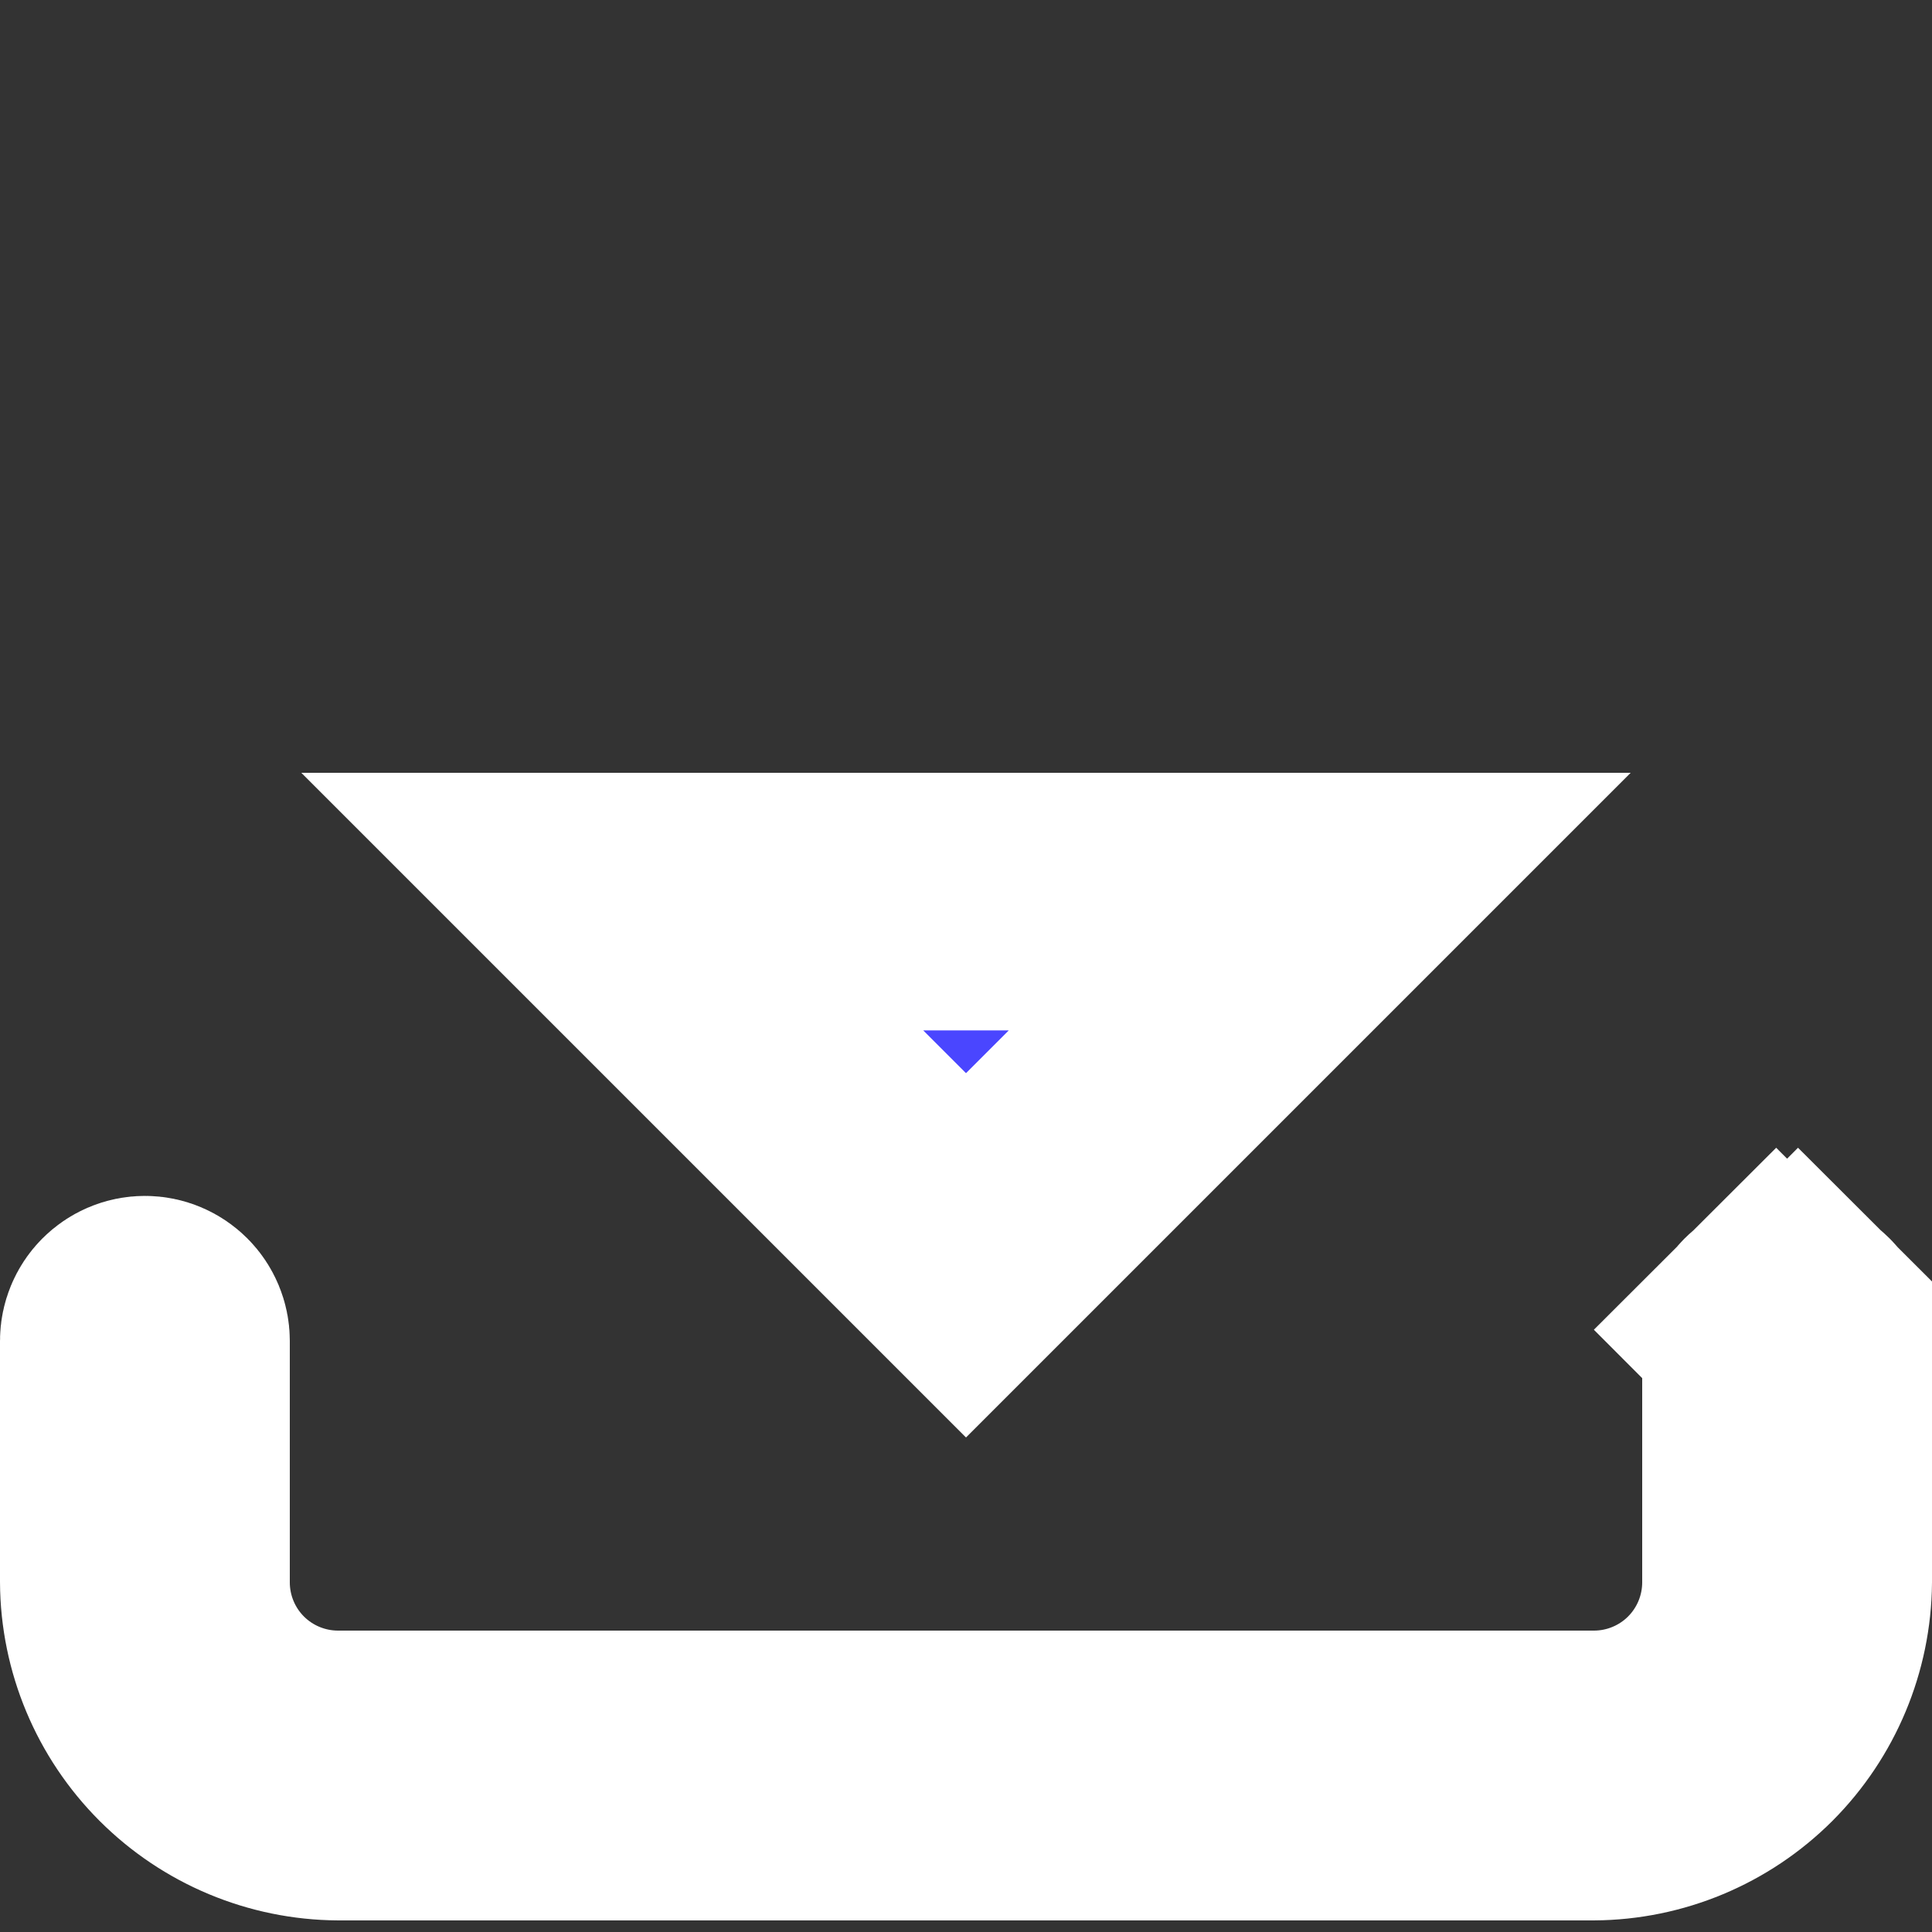 <svg width="12" height="12" viewBox="0 0 12 12" fill="none" xmlns="http://www.w3.org/2000/svg">
    <rect x="0" y="0" width="12" height="12" fill="#333333" stroke="none"/>
    <g clip-path="url(#clip0_3279_20851)">
        <g clip-path="url(#clip1_3279_20851)">
            <path d="M6.744 5.6H8.197L6 7.797L3.803 5.6H5.256H5.944H6.056H6.744Z" fill="#4A46FF" stroke="white" stroke-width="1.6" />
            <path d="M10.678 10.606L10.678 10.606C10.884 10.4 11 10.12 11 9.828V8.328C11 8.302 11.011 8.276 11.029 8.258L10.466 7.694L11.029 8.258C11.048 8.239 11.073 8.228 11.1 8.228C11.127 8.228 11.152 8.239 11.171 8.258L11.734 7.694L11.171 8.258C11.19 8.276 11.2 8.302 11.2 8.328V9.826C11.197 10.17 11.059 10.5 10.816 10.744C10.572 10.988 10.242 11.126 9.897 11.128H2.103C1.758 11.126 1.428 10.988 1.184 10.744C0.94 10.5 0.802 10.17 0.8 9.826V8.328C0.8 8.302 0.811 8.276 0.829 8.258C0.848 8.239 0.873 8.228 0.9 8.228C0.927 8.228 0.952 8.239 0.971 8.258C0.989 8.276 1 8.302 1 8.328V9.828C1 10.12 1.116 10.4 1.322 10.606L1.322 10.606C1.528 10.812 1.808 10.928 2.1 10.928H9.9C10.192 10.928 10.472 10.812 10.678 10.606Z" fill="#4A46FF" stroke="white" stroke-width="1.6" />
        </g>
    </g>
    <defs>
        <clipPath id="clip0_3279_20851">
            <rect width="12" height="12" fill="white" />
        </clipPath>
        <clipPath id="clip1_3279_20851">
            <rect width="12" height="12" fill="white" />
        </clipPath>
    </defs>
</svg>